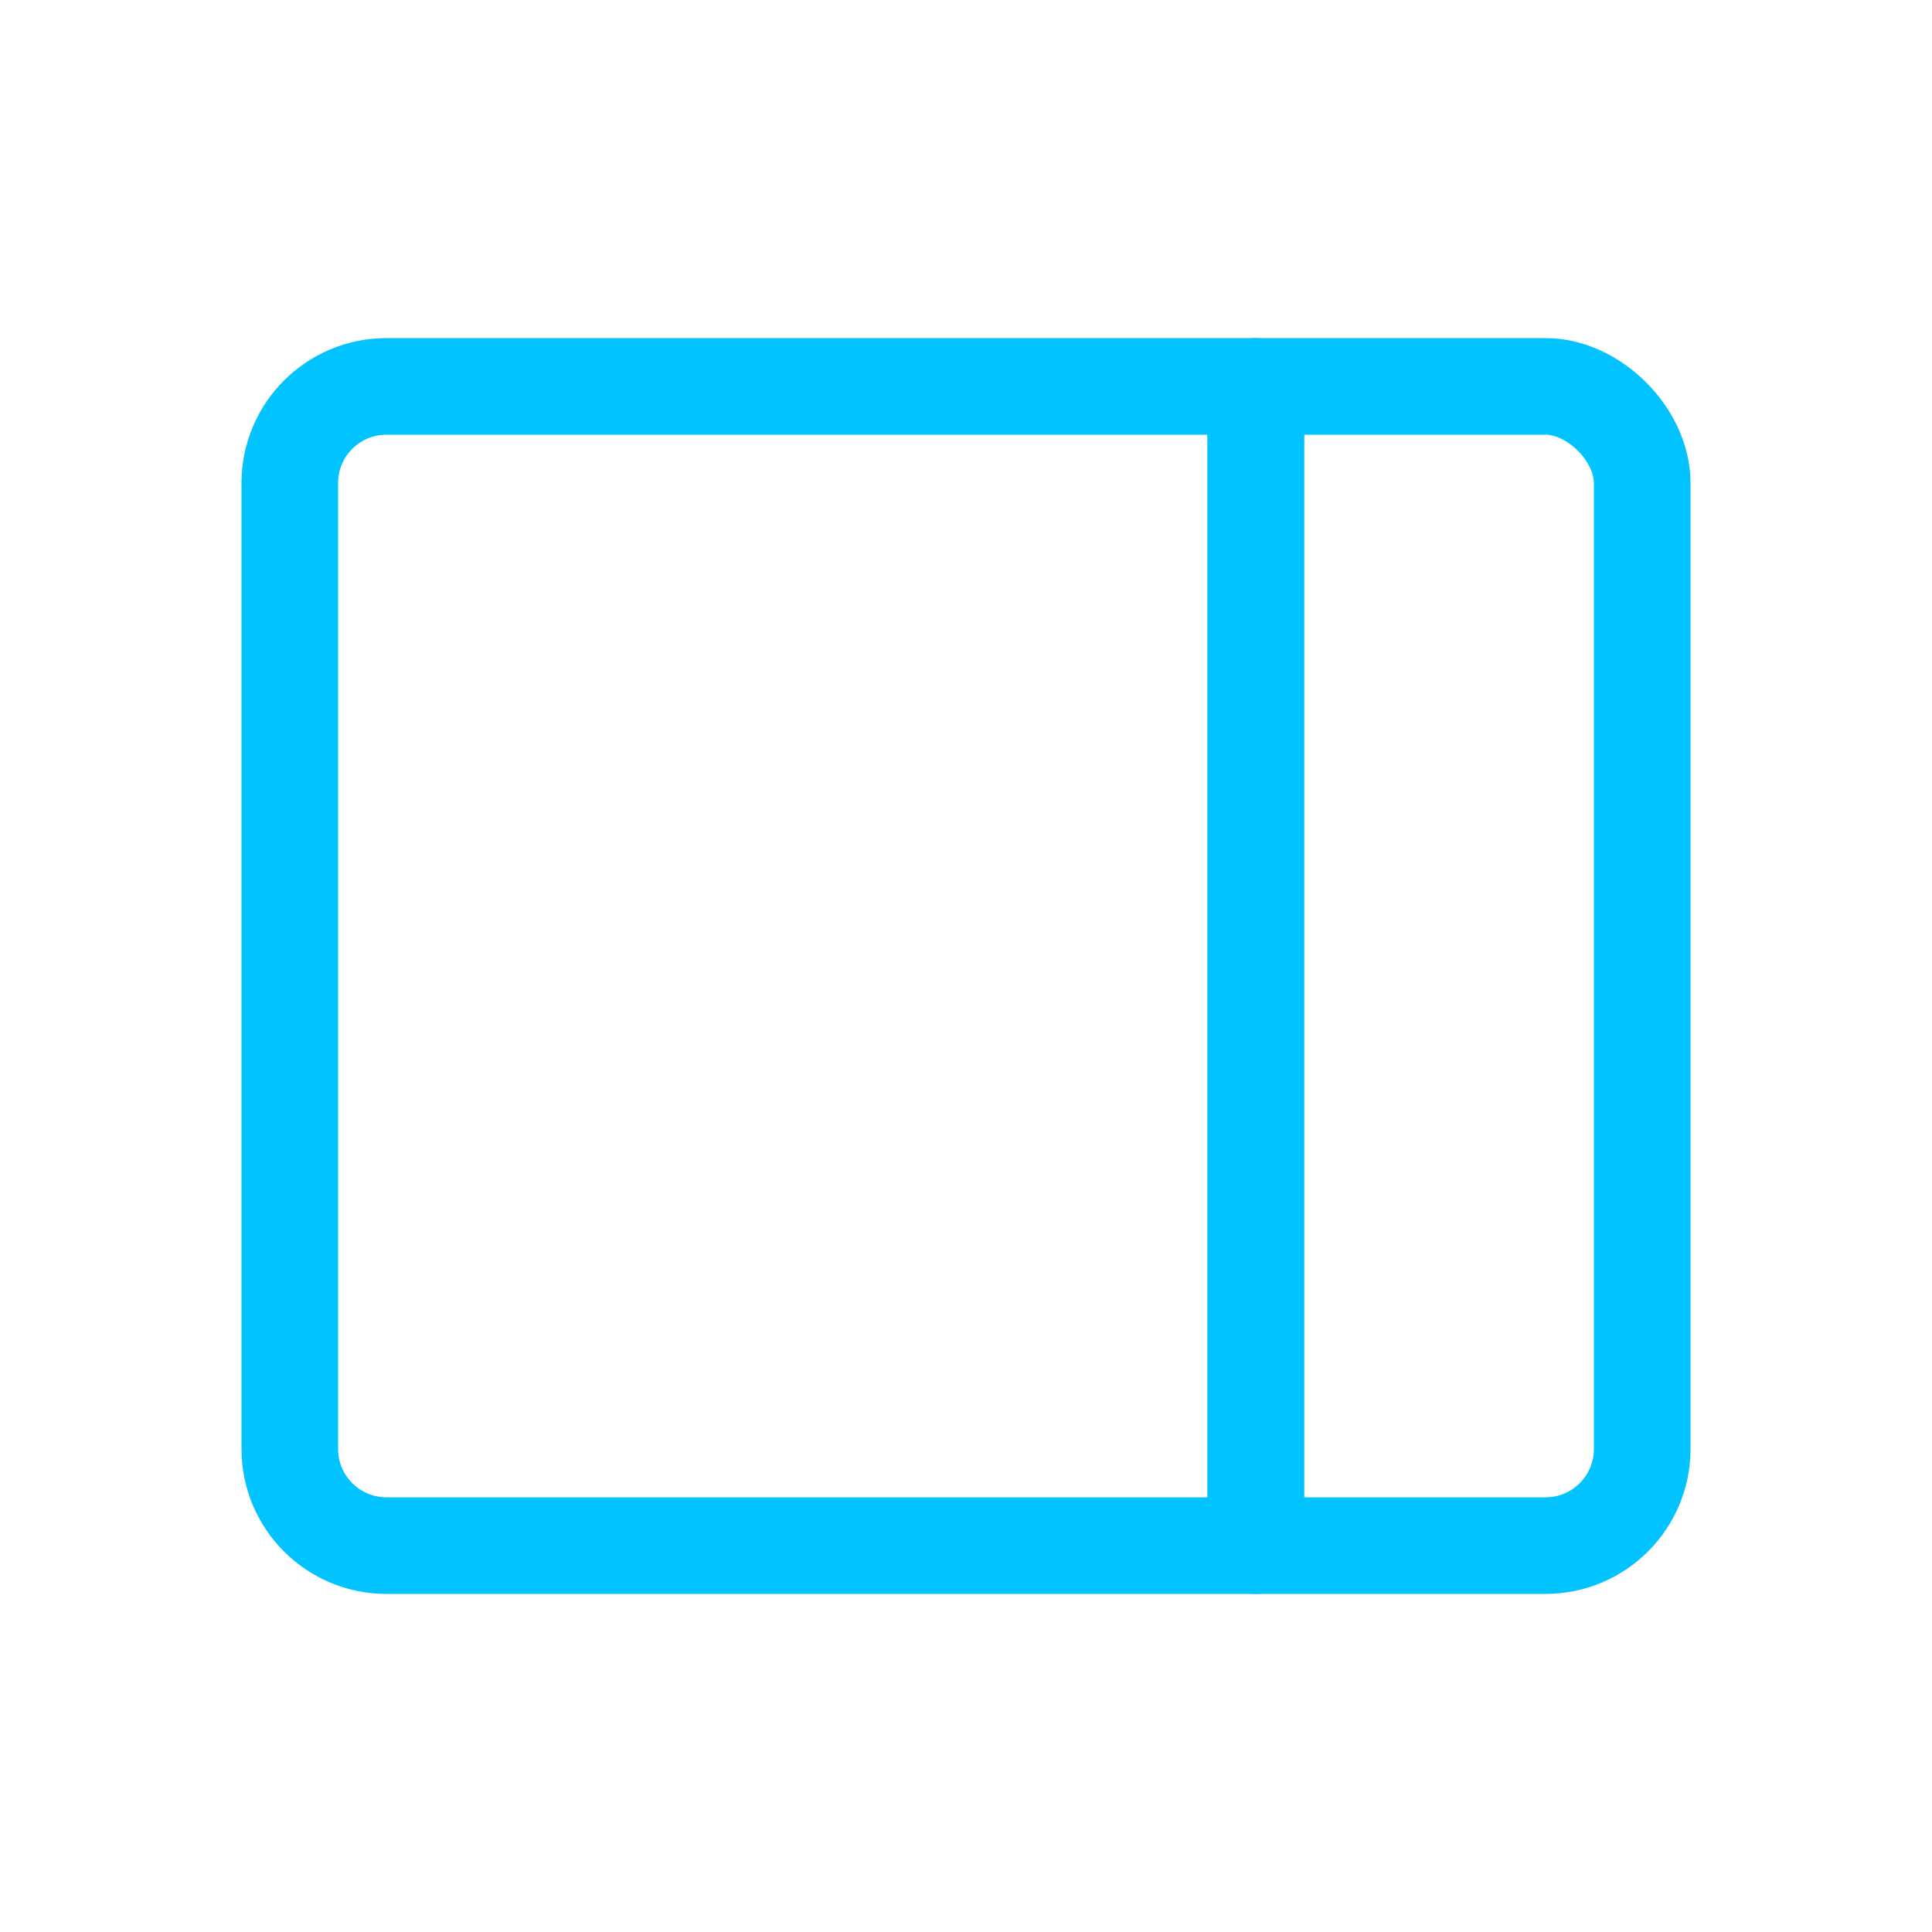 <?xml version="1.0" encoding="UTF-8" standalone="no"?>
<svg width="20px" height="20px" viewBox="0 0 20 20" version="1.1" xmlns="http://www.w3.org/2000/svg" xmlns:xlink="http://www.w3.org/1999/xlink">
    <!-- Generator: Sketch 47.1 (45422) - http://www.bohemiancoding.com/sketch -->
    <title>Small Stage (inactive)</title>
    <desc>Created with Sketch.</desc>
    <defs></defs>
    <g id="Page-1" stroke="none" stroke-width="1" fill="none" fill-rule="evenodd" stroke-linecap="round" stroke-linejoin="round">
        <g id="Small-Stage-(inactive)" stroke="#00c3ff">
            <g id="small-stage-(inactive)" transform="translate(3, 4)">
                <path d="M1,0 L10,0 L10,12 L1,12 L1,12 C0.448,12 6.76353751e-17,11.552 0,11 L0,1 L0,1 C-6.76353751e-17,0.448 0.448,1.01453063e-16 1,0 Z" id="Rectangle"></path>
                <!-- <path d="M10,0 L13,0 L13,0 C13.5522847,-1.01453063e-16 14,0.44771525 14,1 L14,3 L10,3 L10,0 Z" id="Rectangle"></path> -->
                <path d="M 10 0 L 13 0 C 13.5 0 14 0.5 14 1 L 14 11 L 14 11 C 14 11.552 13.552 12 13 12 L 10 12 L 10 3 Z" id="Rectangle-Copy"></path>
            </g>
        </g>
    </g>
</svg>